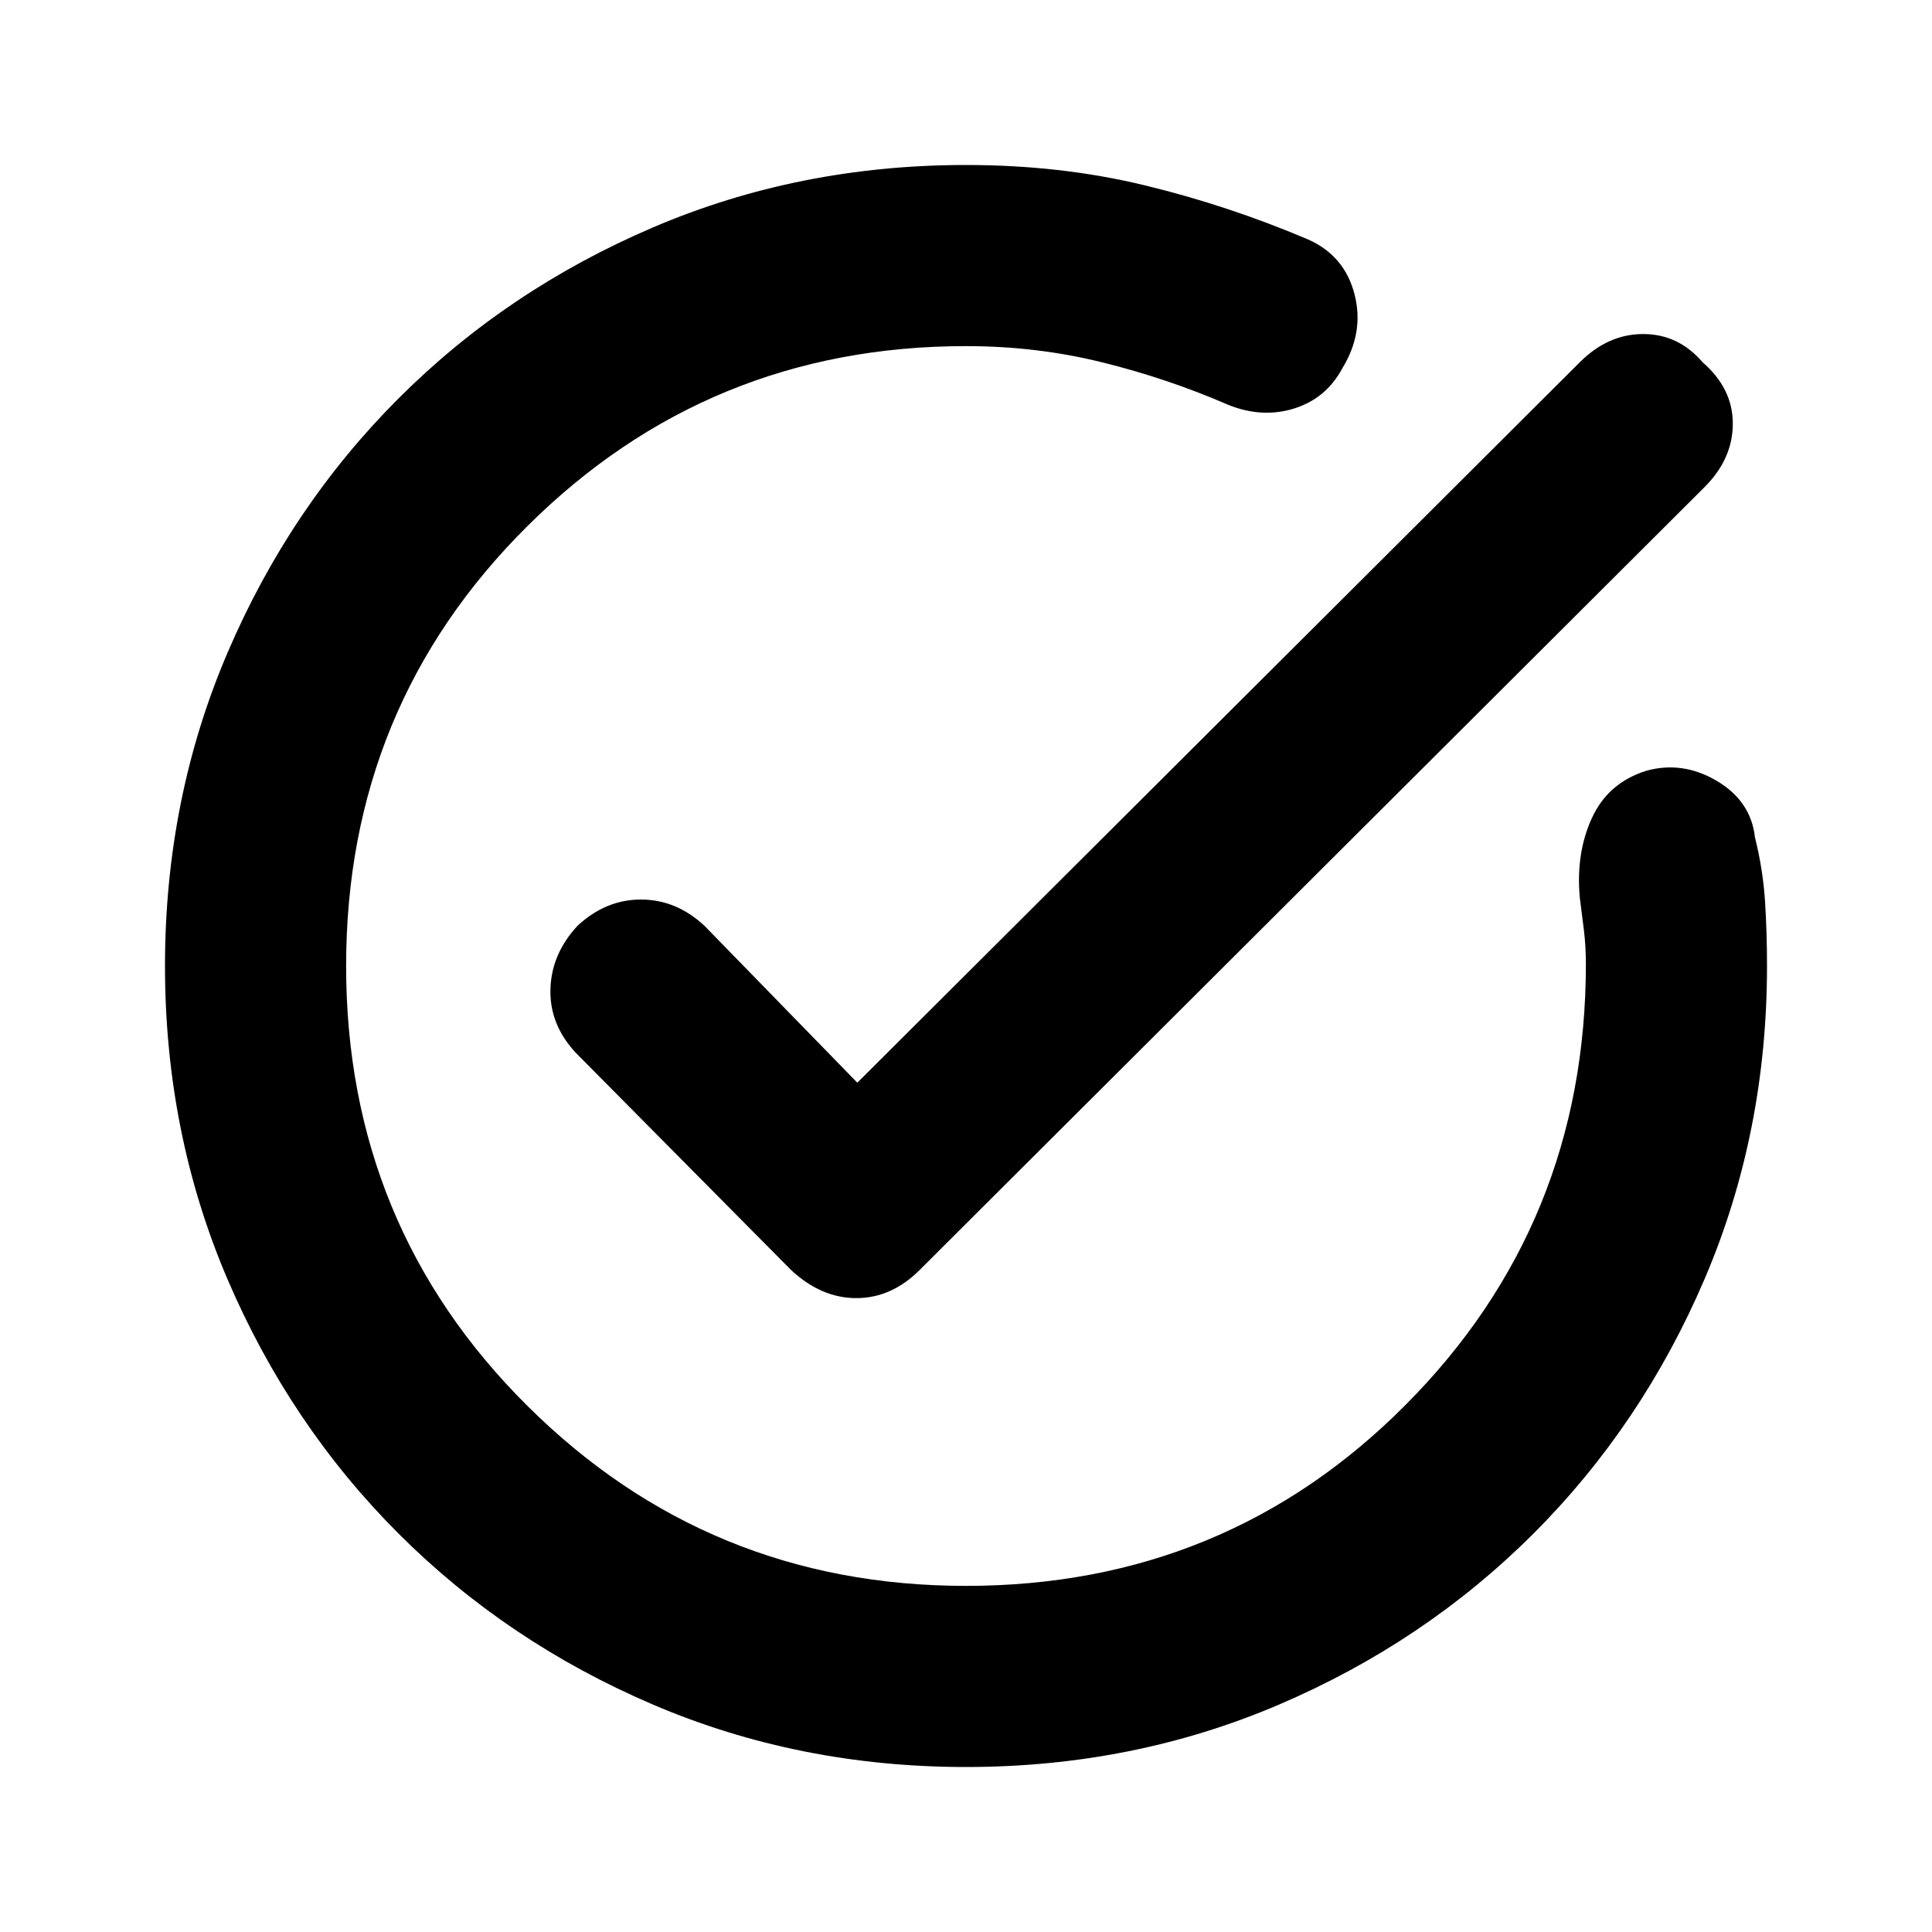 <svg xmlns="http://www.w3.org/2000/svg" height="20" width="20"><path d="M18.167 8.667Q18.25 9 18.271 9.323Q18.292 9.646 18.292 10Q18.292 11.729 17.646 13.24Q17 14.75 15.875 15.875Q14.75 17 13.24 17.646Q11.729 18.292 10 18.292Q8.271 18.292 6.76 17.646Q5.25 17 4.125 15.875Q3 14.75 2.354 13.24Q1.708 11.729 1.708 10Q1.708 8.271 2.354 6.76Q3 5.25 4.125 4.125Q5.25 3 6.76 2.354Q8.271 1.708 10 1.708Q10.979 1.708 11.844 1.917Q12.708 2.125 13.542 2.479Q13.917 2.646 14.021 3.042Q14.125 3.438 13.896 3.812Q13.729 4.125 13.396 4.229Q13.062 4.333 12.708 4.188Q12.083 3.917 11.406 3.75Q10.729 3.583 10 3.583Q7.333 3.583 5.458 5.448Q3.583 7.312 3.583 10Q3.583 12.688 5.458 14.552Q7.333 16.417 10 16.417Q12.688 16.417 14.552 14.542Q16.417 12.667 16.417 9.979Q16.417 9.792 16.396 9.625Q16.375 9.458 16.354 9.292Q16.312 8.833 16.479 8.469Q16.646 8.104 17.042 7.979Q17.417 7.875 17.771 8.083Q18.125 8.292 18.167 8.667ZM8.188 13.146 5.958 10.896Q5.688 10.604 5.698 10.24Q5.708 9.875 5.979 9.583Q6.271 9.312 6.635 9.312Q7 9.312 7.292 9.583L8.875 11.208L16.354 3.75Q16.646 3.458 17.01 3.458Q17.375 3.458 17.625 3.75Q17.938 4.021 17.938 4.385Q17.938 4.75 17.646 5.042L9.521 13.146Q9.229 13.438 8.865 13.438Q8.5 13.438 8.188 13.146Z"/></svg>